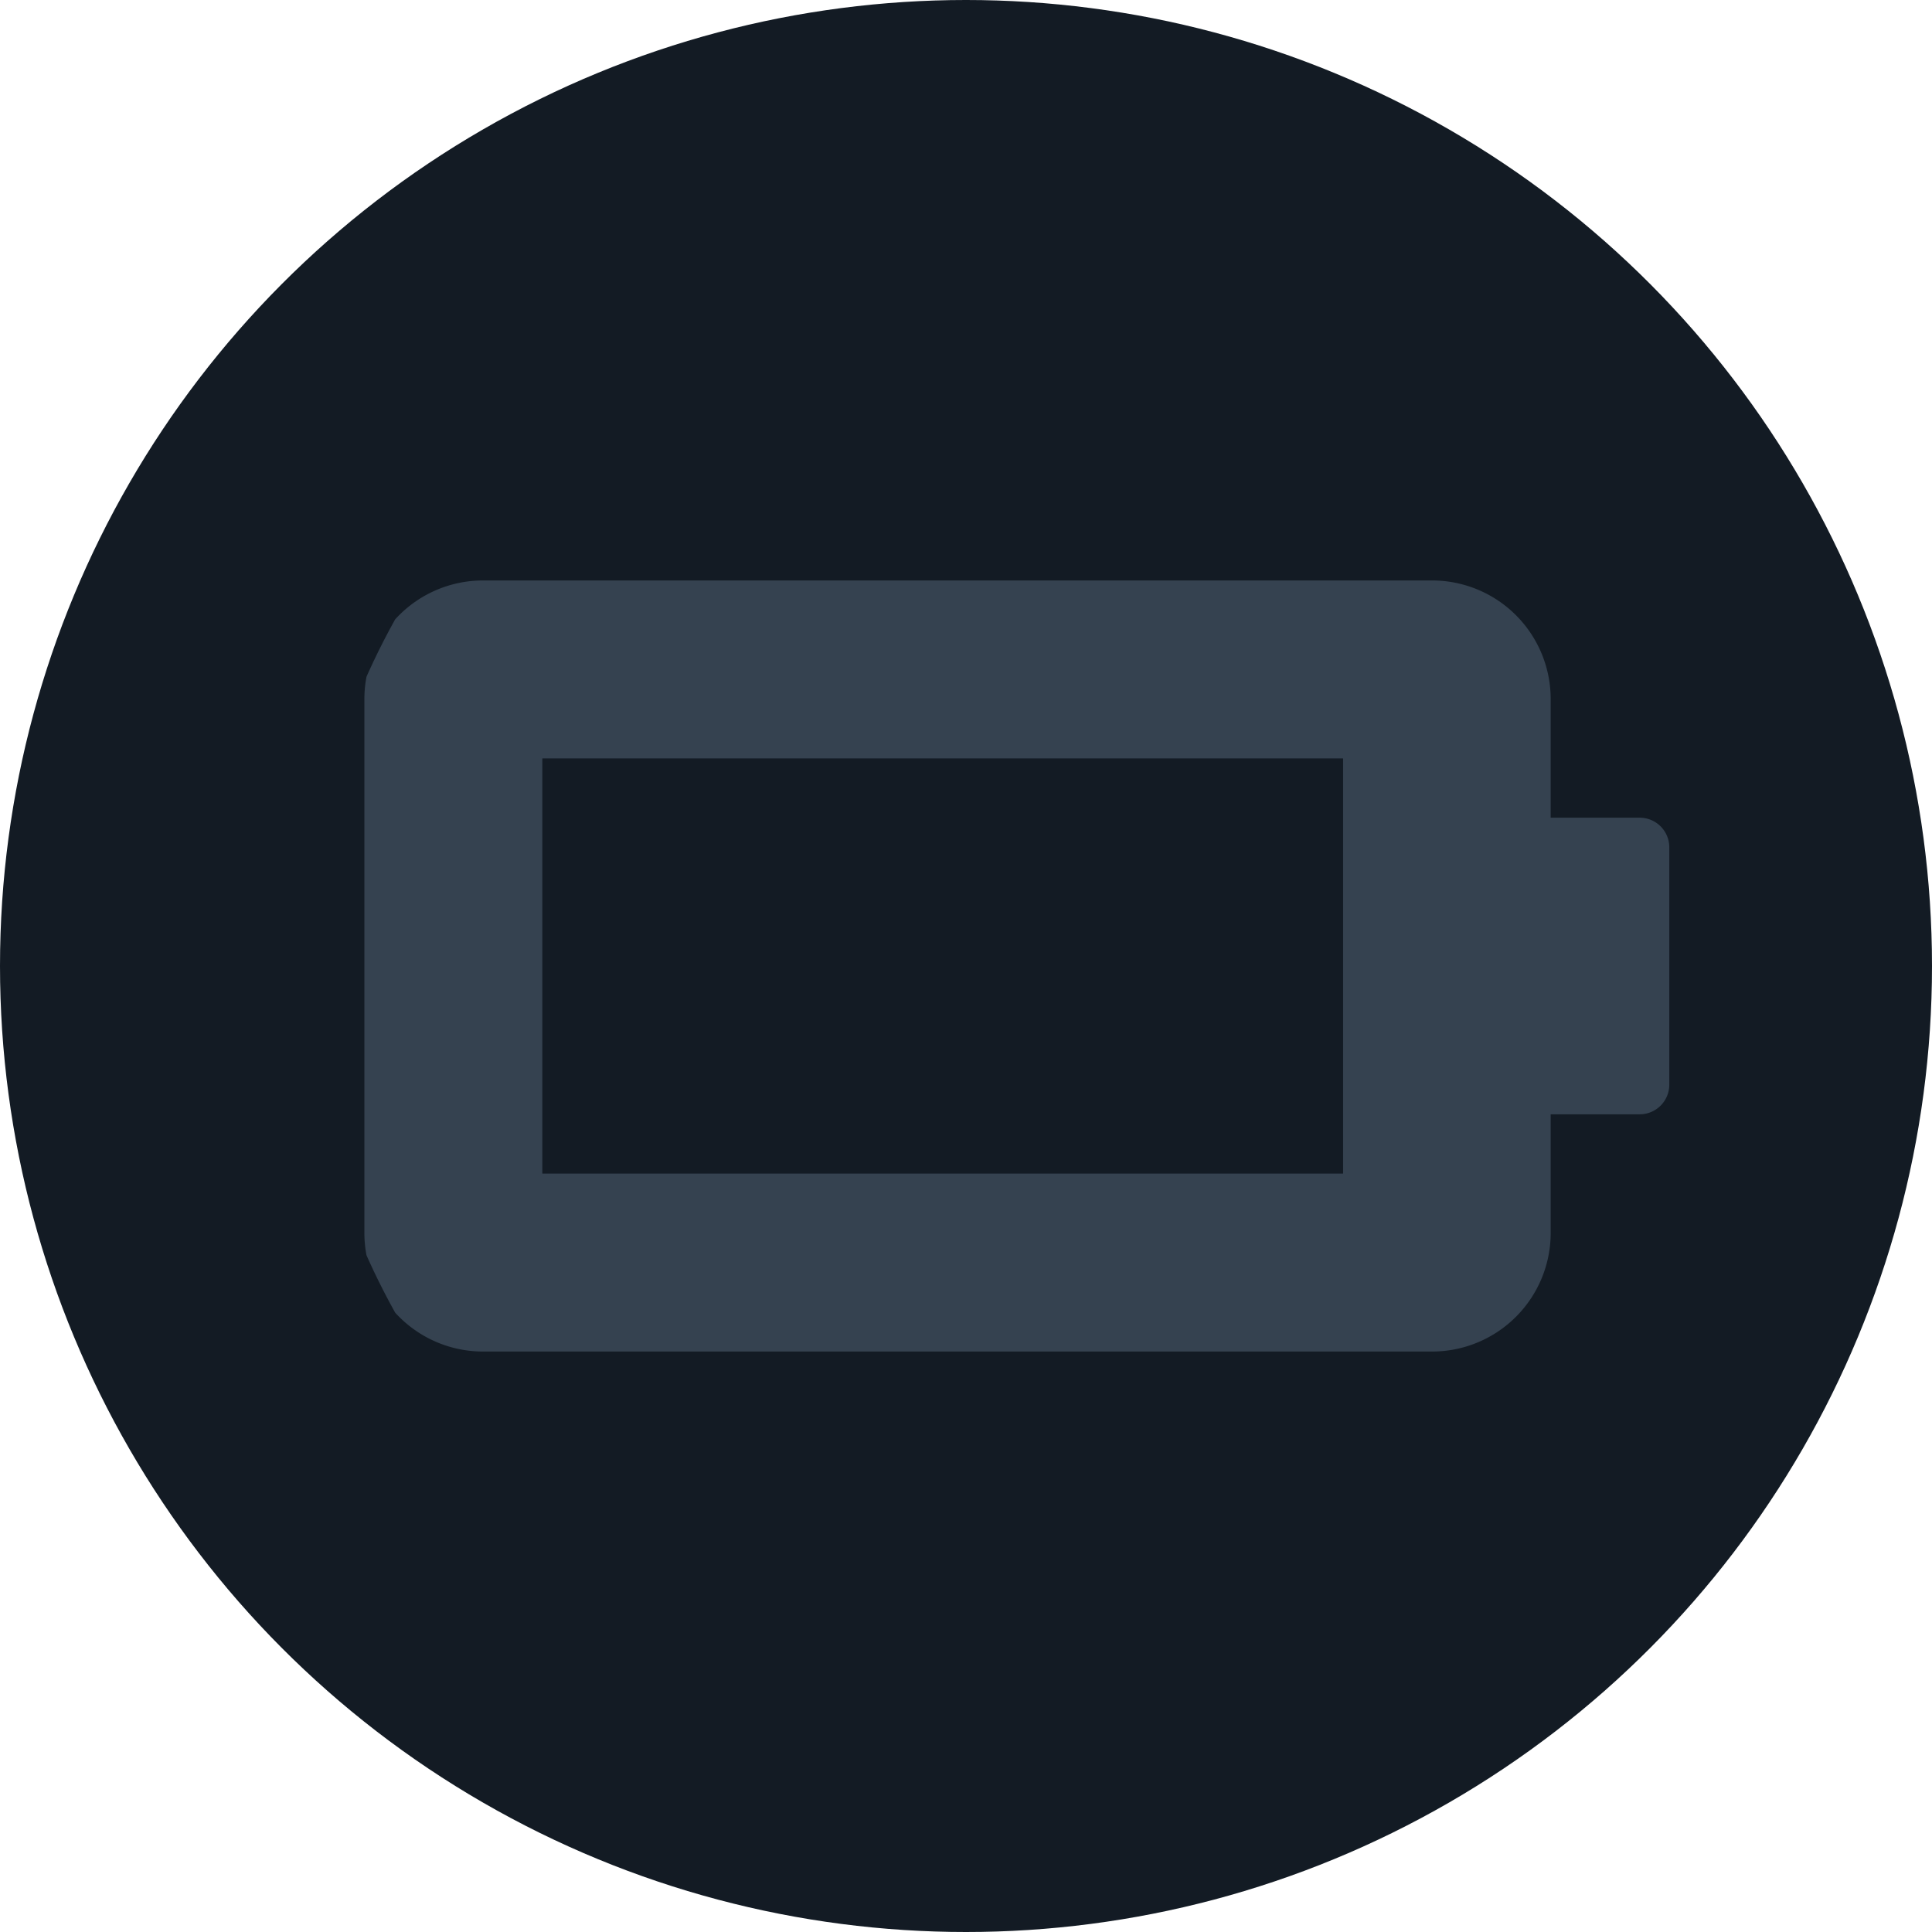 <svg xmlns="http://www.w3.org/2000/svg" xmlns:xlink="http://www.w3.org/1999/xlink" width="38" height="38" viewBox="0 0 38 38">
  <defs>
    <clipPath id="clip-path">
      <circle id="타원_11" data-name="타원 11" cx="14" cy="14" r="14" transform="translate(1440 832)" fill="#131b24"/>
    </clipPath>
  </defs>
  <g id="ico-batteryInfo" transform="translate(-1440 -832)">
    <circle id="타원_6" data-name="타원 6" cx="19" cy="19" r="19" transform="translate(1440 832)" fill="#131b24"/>
    <g id="마스크_그룹_25" data-name="마스크 그룹 25" transform="translate(6 5)" clip-path="url(#clip-path)">
      <g id="Layer_2" data-name="Layer 2" transform="translate(1440 832)">
        <g id="Icons">
          <g id="그룹_800" data-name="그룹 800">
            <rect id="사각형_360" data-name="사각형 360" width="28" height="28" fill="none"/>
            <path id="패스_473" data-name="패스 473" d="M26.25,11.083H24.5V8.75a2.333,2.333,0,0,0-2.333-2.333H3.5A2.333,2.333,0,0,0,1.167,8.75v10.5A2.333,2.333,0,0,0,3.5,21.583H22.167A2.333,2.333,0,0,0,24.5,19.25V16.917h1.75a.583.583,0,0,0,.583-.583V11.667A.583.583,0,0,0,26.25,11.083Zm-5.833,7H4.667V9.917h15.75Z" fill="#354250"/>
          </g>
        </g>
      </g>
    </g>
  </g>
</svg>
